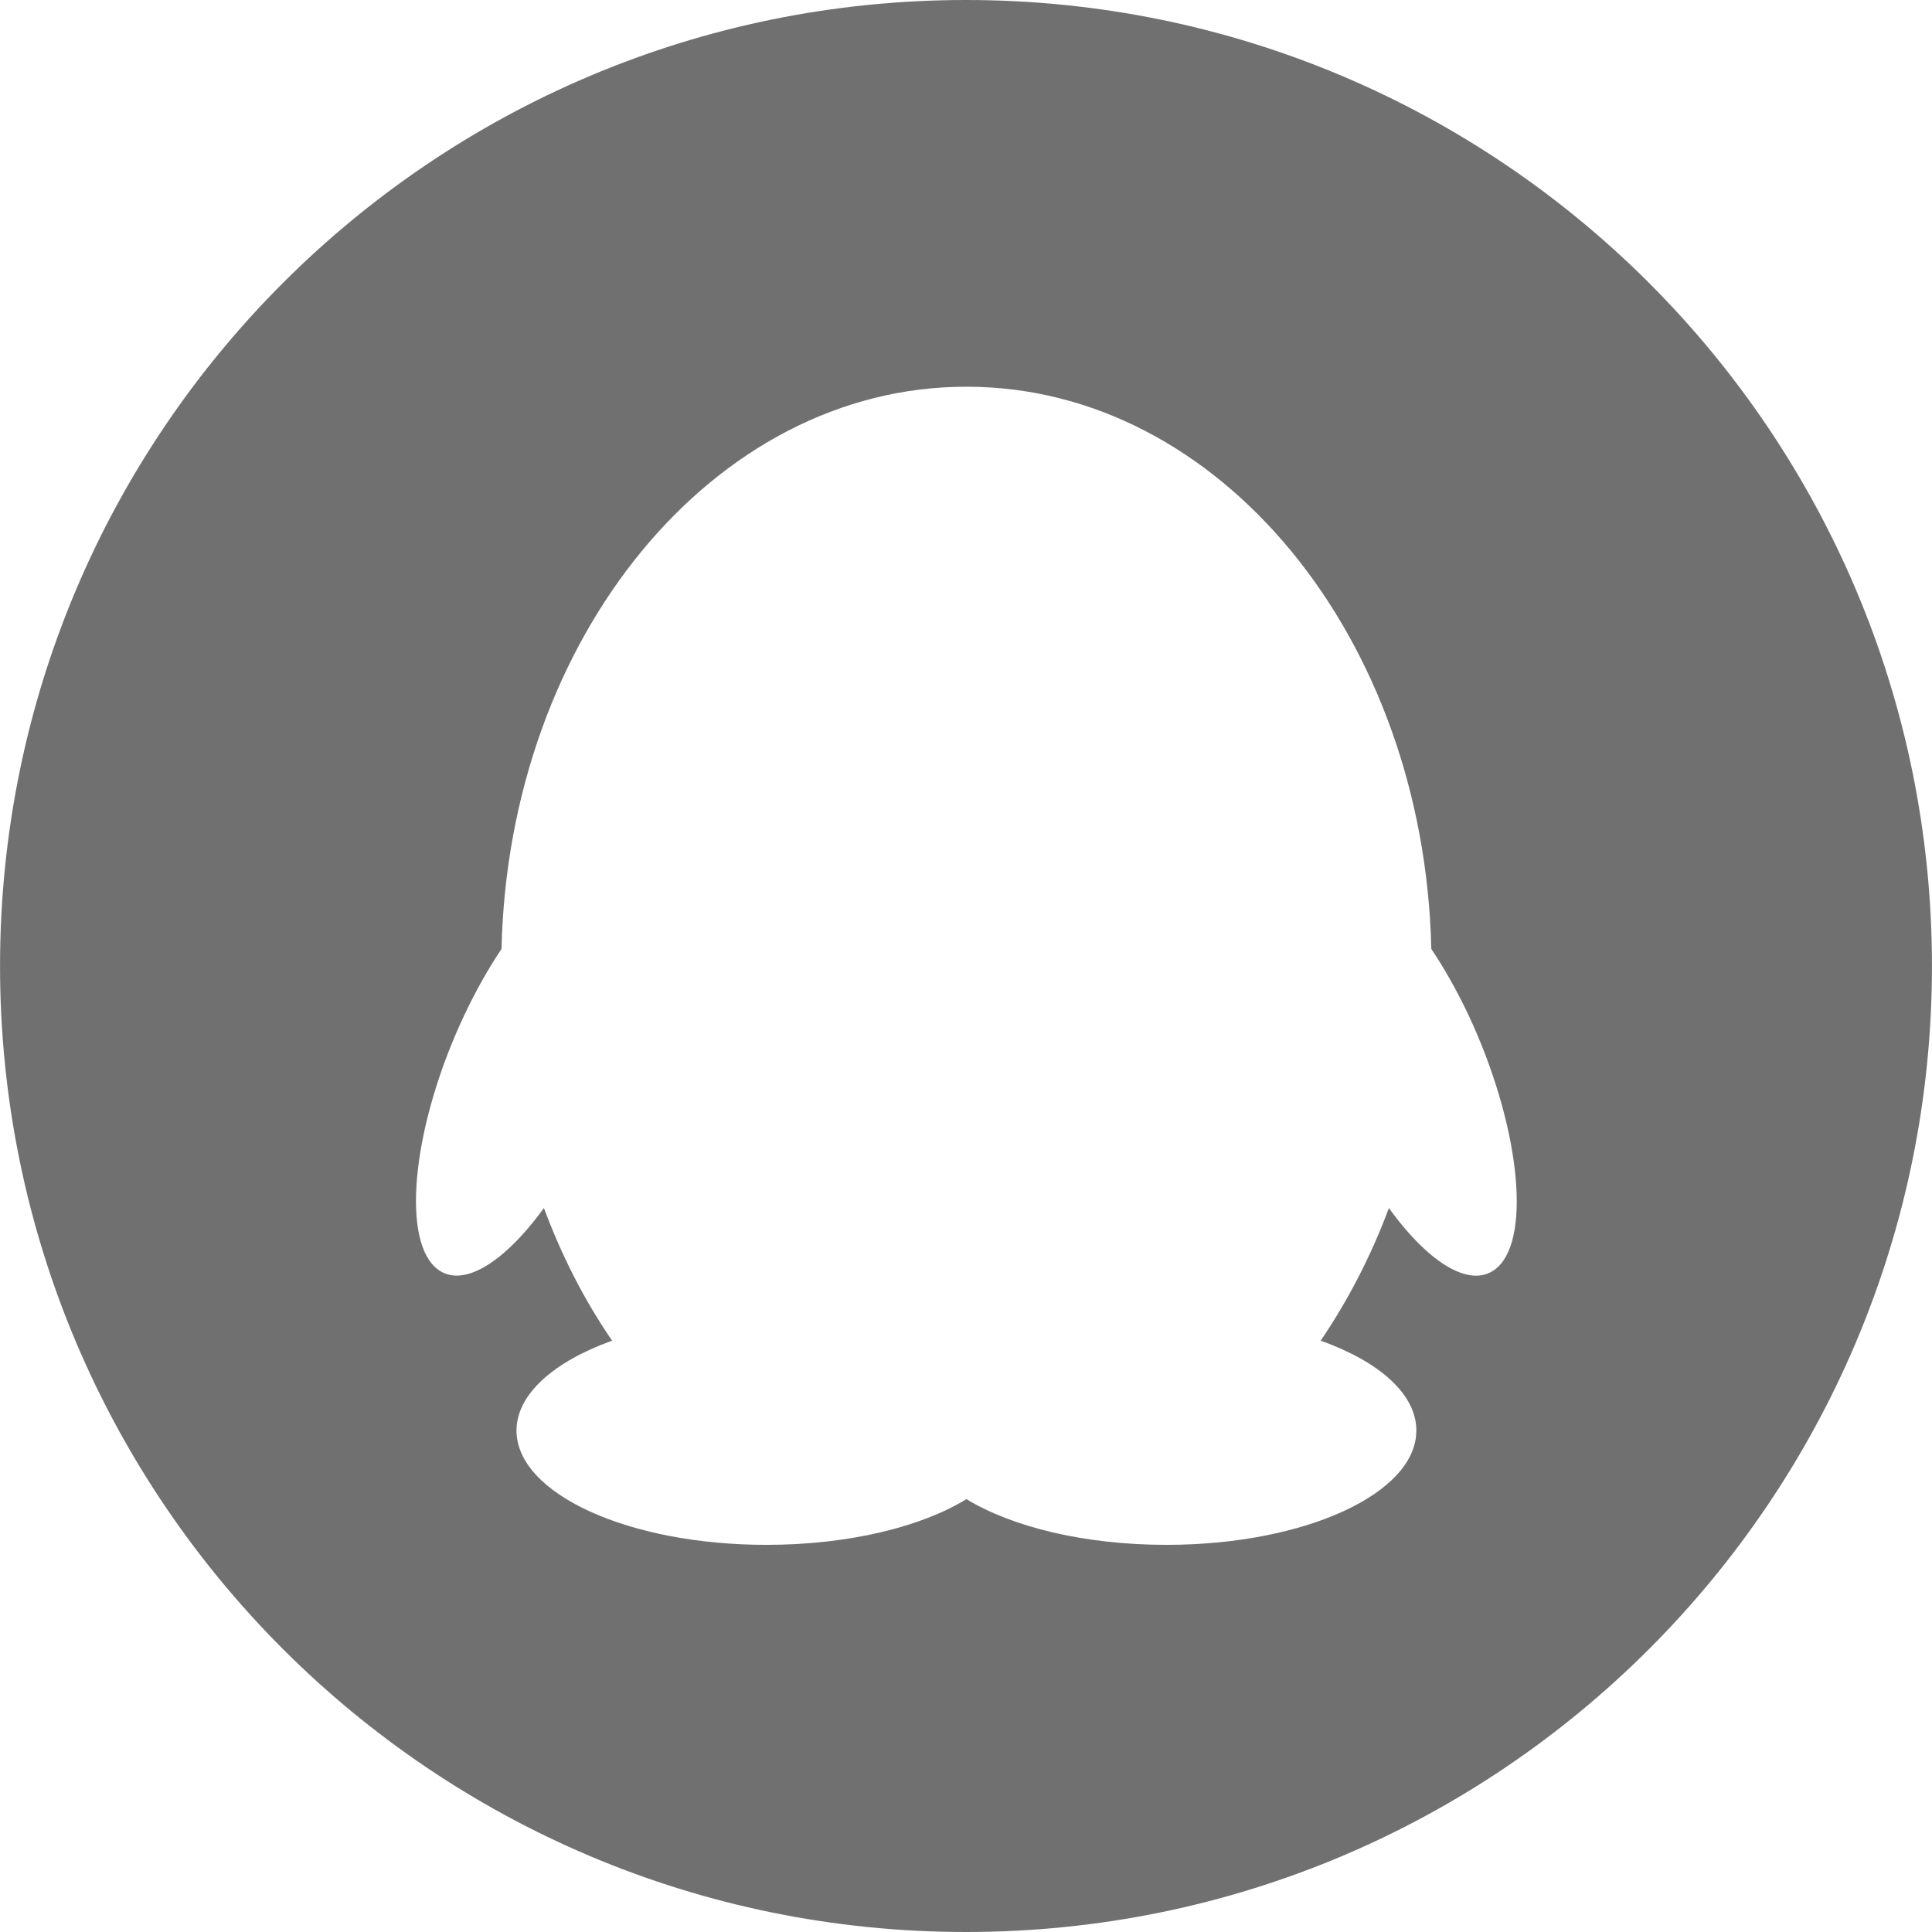 <?xml version="1.0" standalone="no"?><!DOCTYPE svg PUBLIC "-//W3C//DTD SVG 1.1//EN" "http://www.w3.org/Graphics/SVG/1.1/DTD/svg11.dtd"><svg t="1486620282492" class="icon" style="" viewBox="0 0 1024 1024" version="1.1" xmlns="http://www.w3.org/2000/svg" p-id="1798" xmlns:xlink="http://www.w3.org/1999/xlink" width="40" height="40"><defs><style type="text/css"></style></defs><path d="M512 0C229.233 0 0.021 229.221 0.021 512s229.211 512 511.979 512 511.979-229.221 511.979-512S794.767 0 512 0zM793.886 671.573c-13.223 12.342-35.924-1.102-57.744-31.297-9.477 25.566-21.819 49.149-36.144 70.309 30.855 11.02 50.692 28.212 50.692 47.608 0 33.501-59.287 60.611-132.458 60.611-43.418 0-81.767-9.477-106.01-24.244-24.023 14.767-62.593 24.244-106.01 24.244-73.172 0-132.458-27.109-132.458-60.611 0-19.175 19.836-36.586 50.692-47.608-14.546-21.159-26.667-44.742-36.144-70.309-21.819 29.975-44.519 43.64-57.744 31.297-18.073-16.971-11.24-76.922 15.647-133.785 6.171-13.004 12.783-24.685 19.615-34.823 3.746-165.304 112.622-297.987 246.181-297.987l0.441 0c133.559 0 242.435 132.463 246.181 297.987 6.833 10.139 13.444 21.82 19.615 34.823C804.906 594.652 811.959 654.603 793.886 671.573z" p-id="1799" fill="#707070"></path></svg>